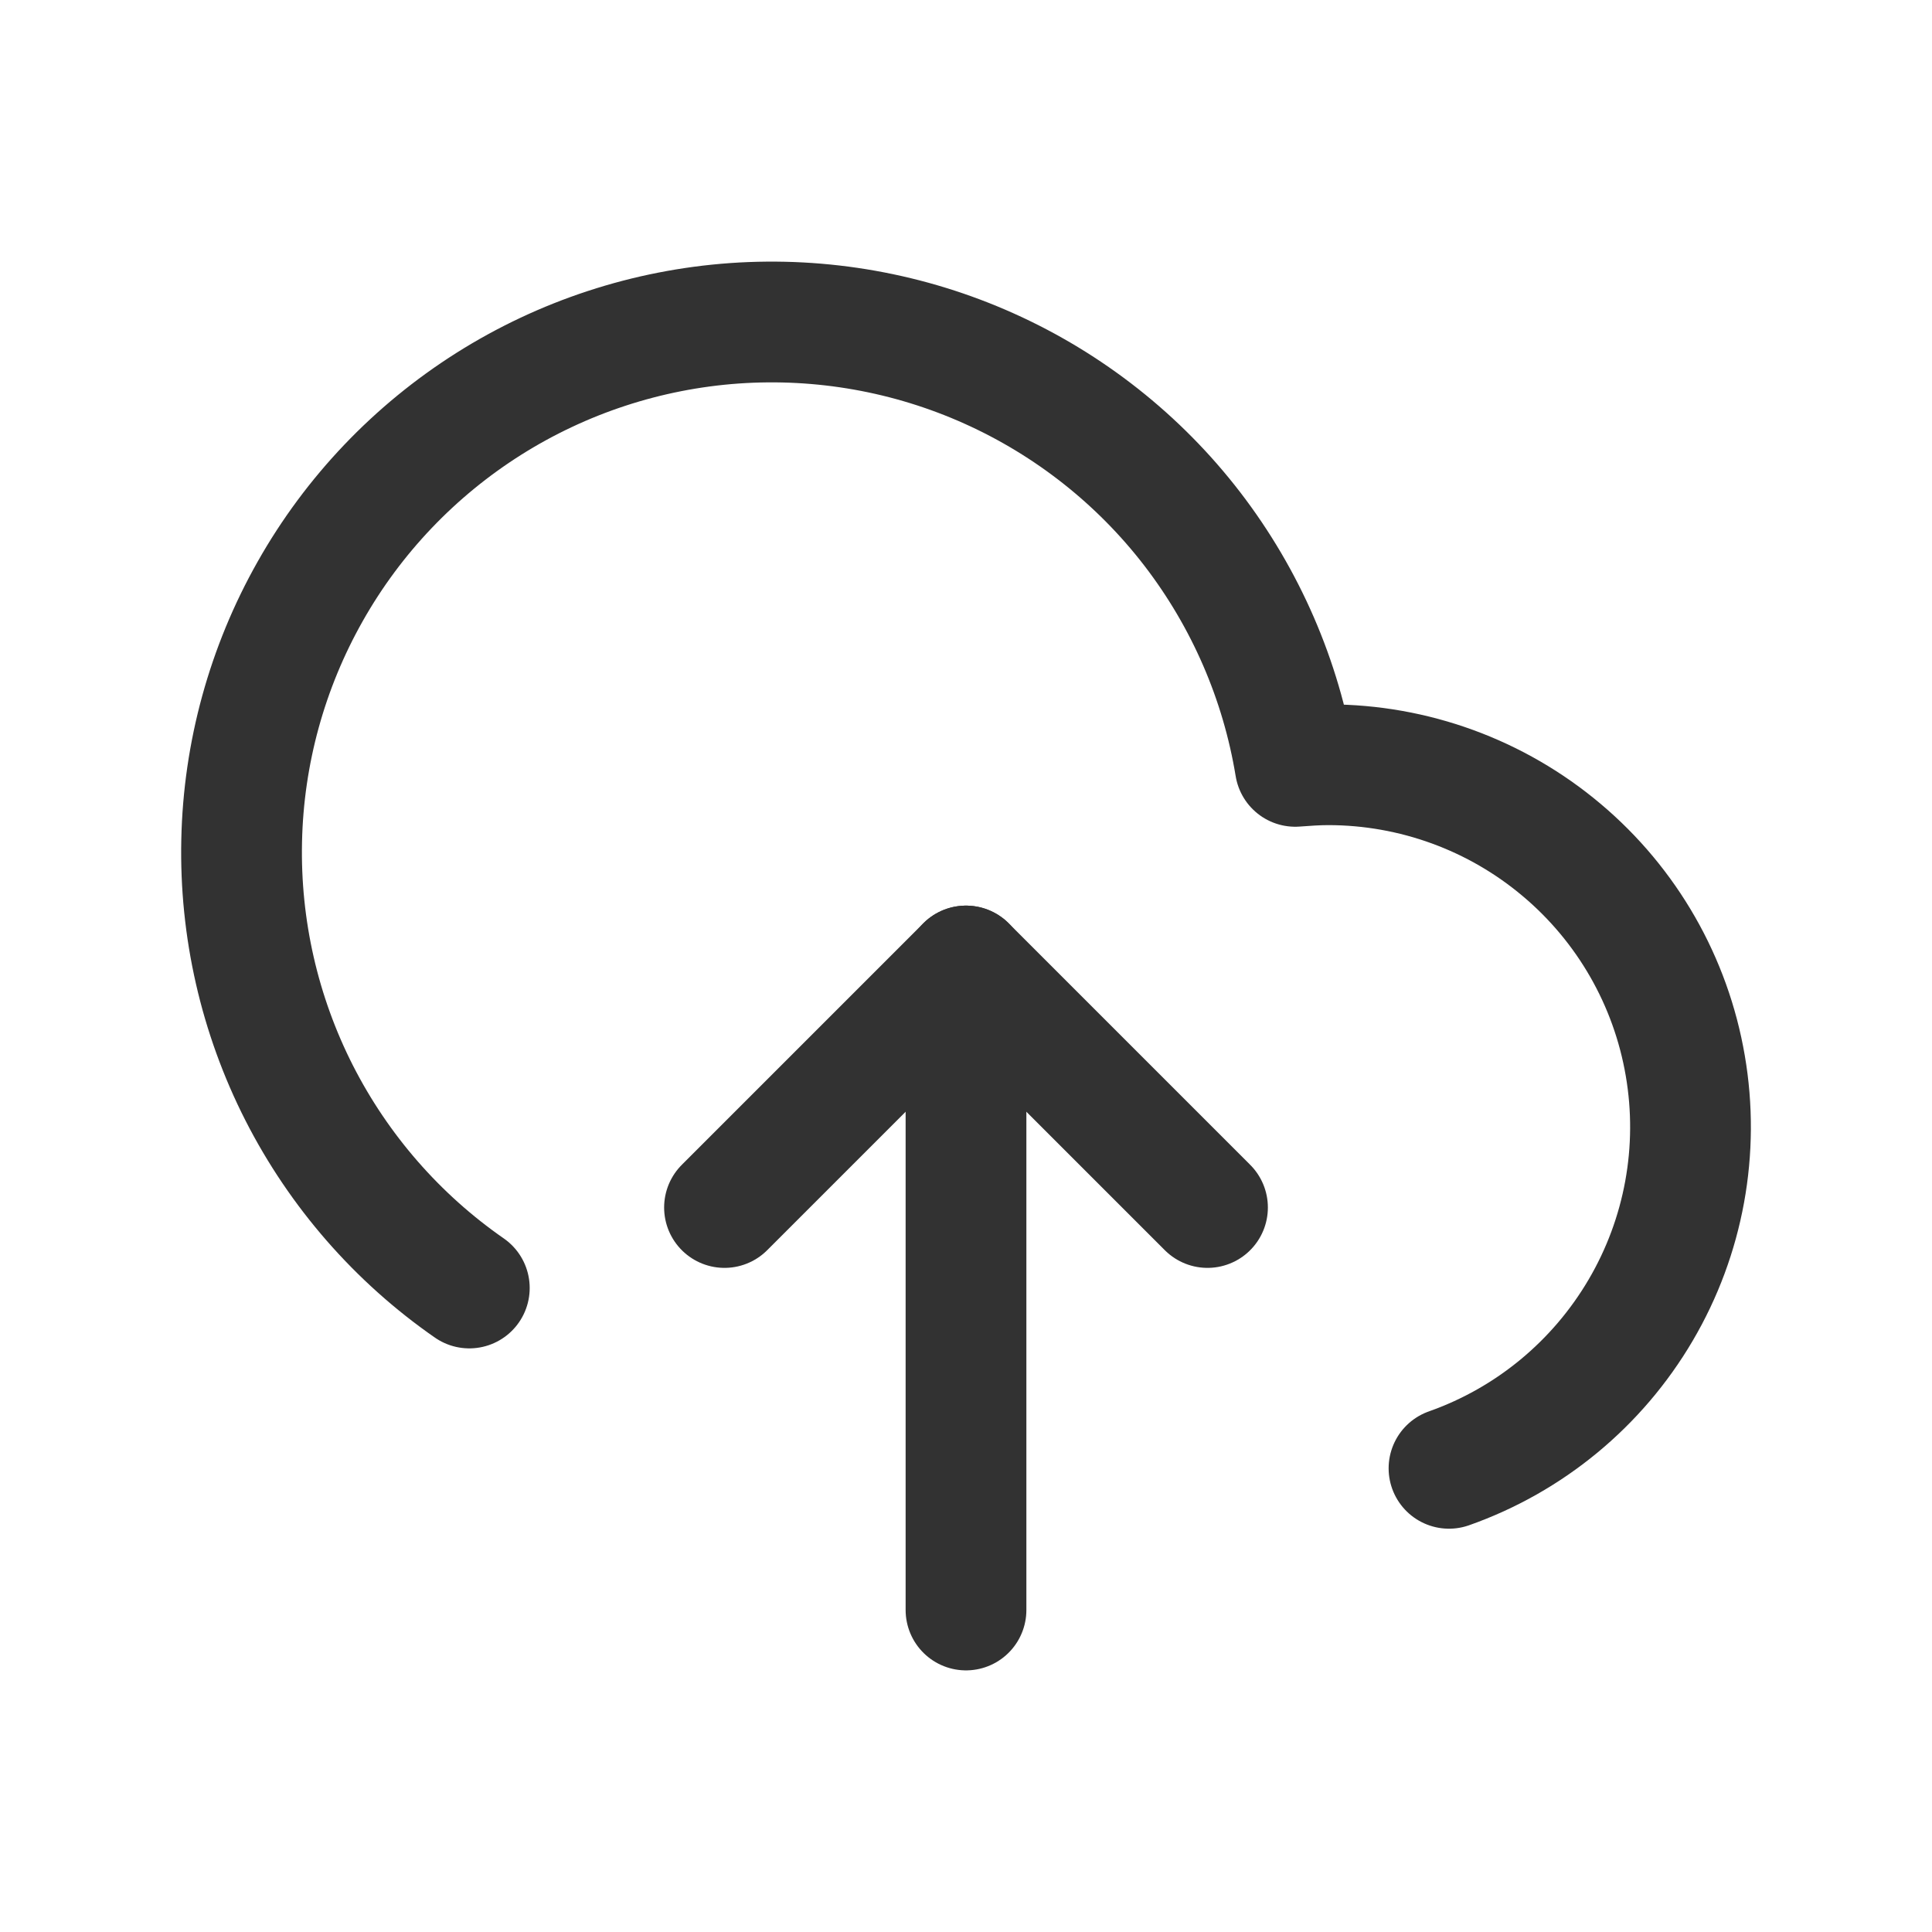 <svg width="24" height="24" viewBox="0 0 24 24" fill="none" xmlns="http://www.w3.org/2000/svg">
<path d="M5.83 16C4.937 15.38 4.211 14.547 3.717 13.578C3.224 12.609 2.978 11.532 3.002 10.444C3.025 9.357 3.318 8.292 3.854 7.345C4.389 6.398 5.151 5.599 6.07 5.018C6.99 4.437 8.039 4.093 9.124 4.016C10.21 3.94 11.297 4.133 12.289 4.579C13.281 5.025 14.148 5.709 14.811 6.571C15.474 7.434 15.914 8.447 16.09 9.52C16.23 9.51 16.36 9.5 16.5 9.5C17.561 9.5 18.589 9.875 19.4 10.559C20.212 11.242 20.756 12.191 20.935 13.238C21.115 14.284 20.919 15.36 20.381 16.275C19.844 17.19 19.001 17.887 18 18.24" stroke="#323232" stroke-width="1.5" stroke-linecap="round" stroke-linejoin="round"/>
<path d="M15 15L12 12L9 15" stroke="#323232" stroke-width="1.5" stroke-linecap="round" stroke-linejoin="round"/>
<path d="M12 12V20" stroke="#323232" stroke-width="1.5" stroke-linecap="round" stroke-linejoin="round"/>
</svg>
